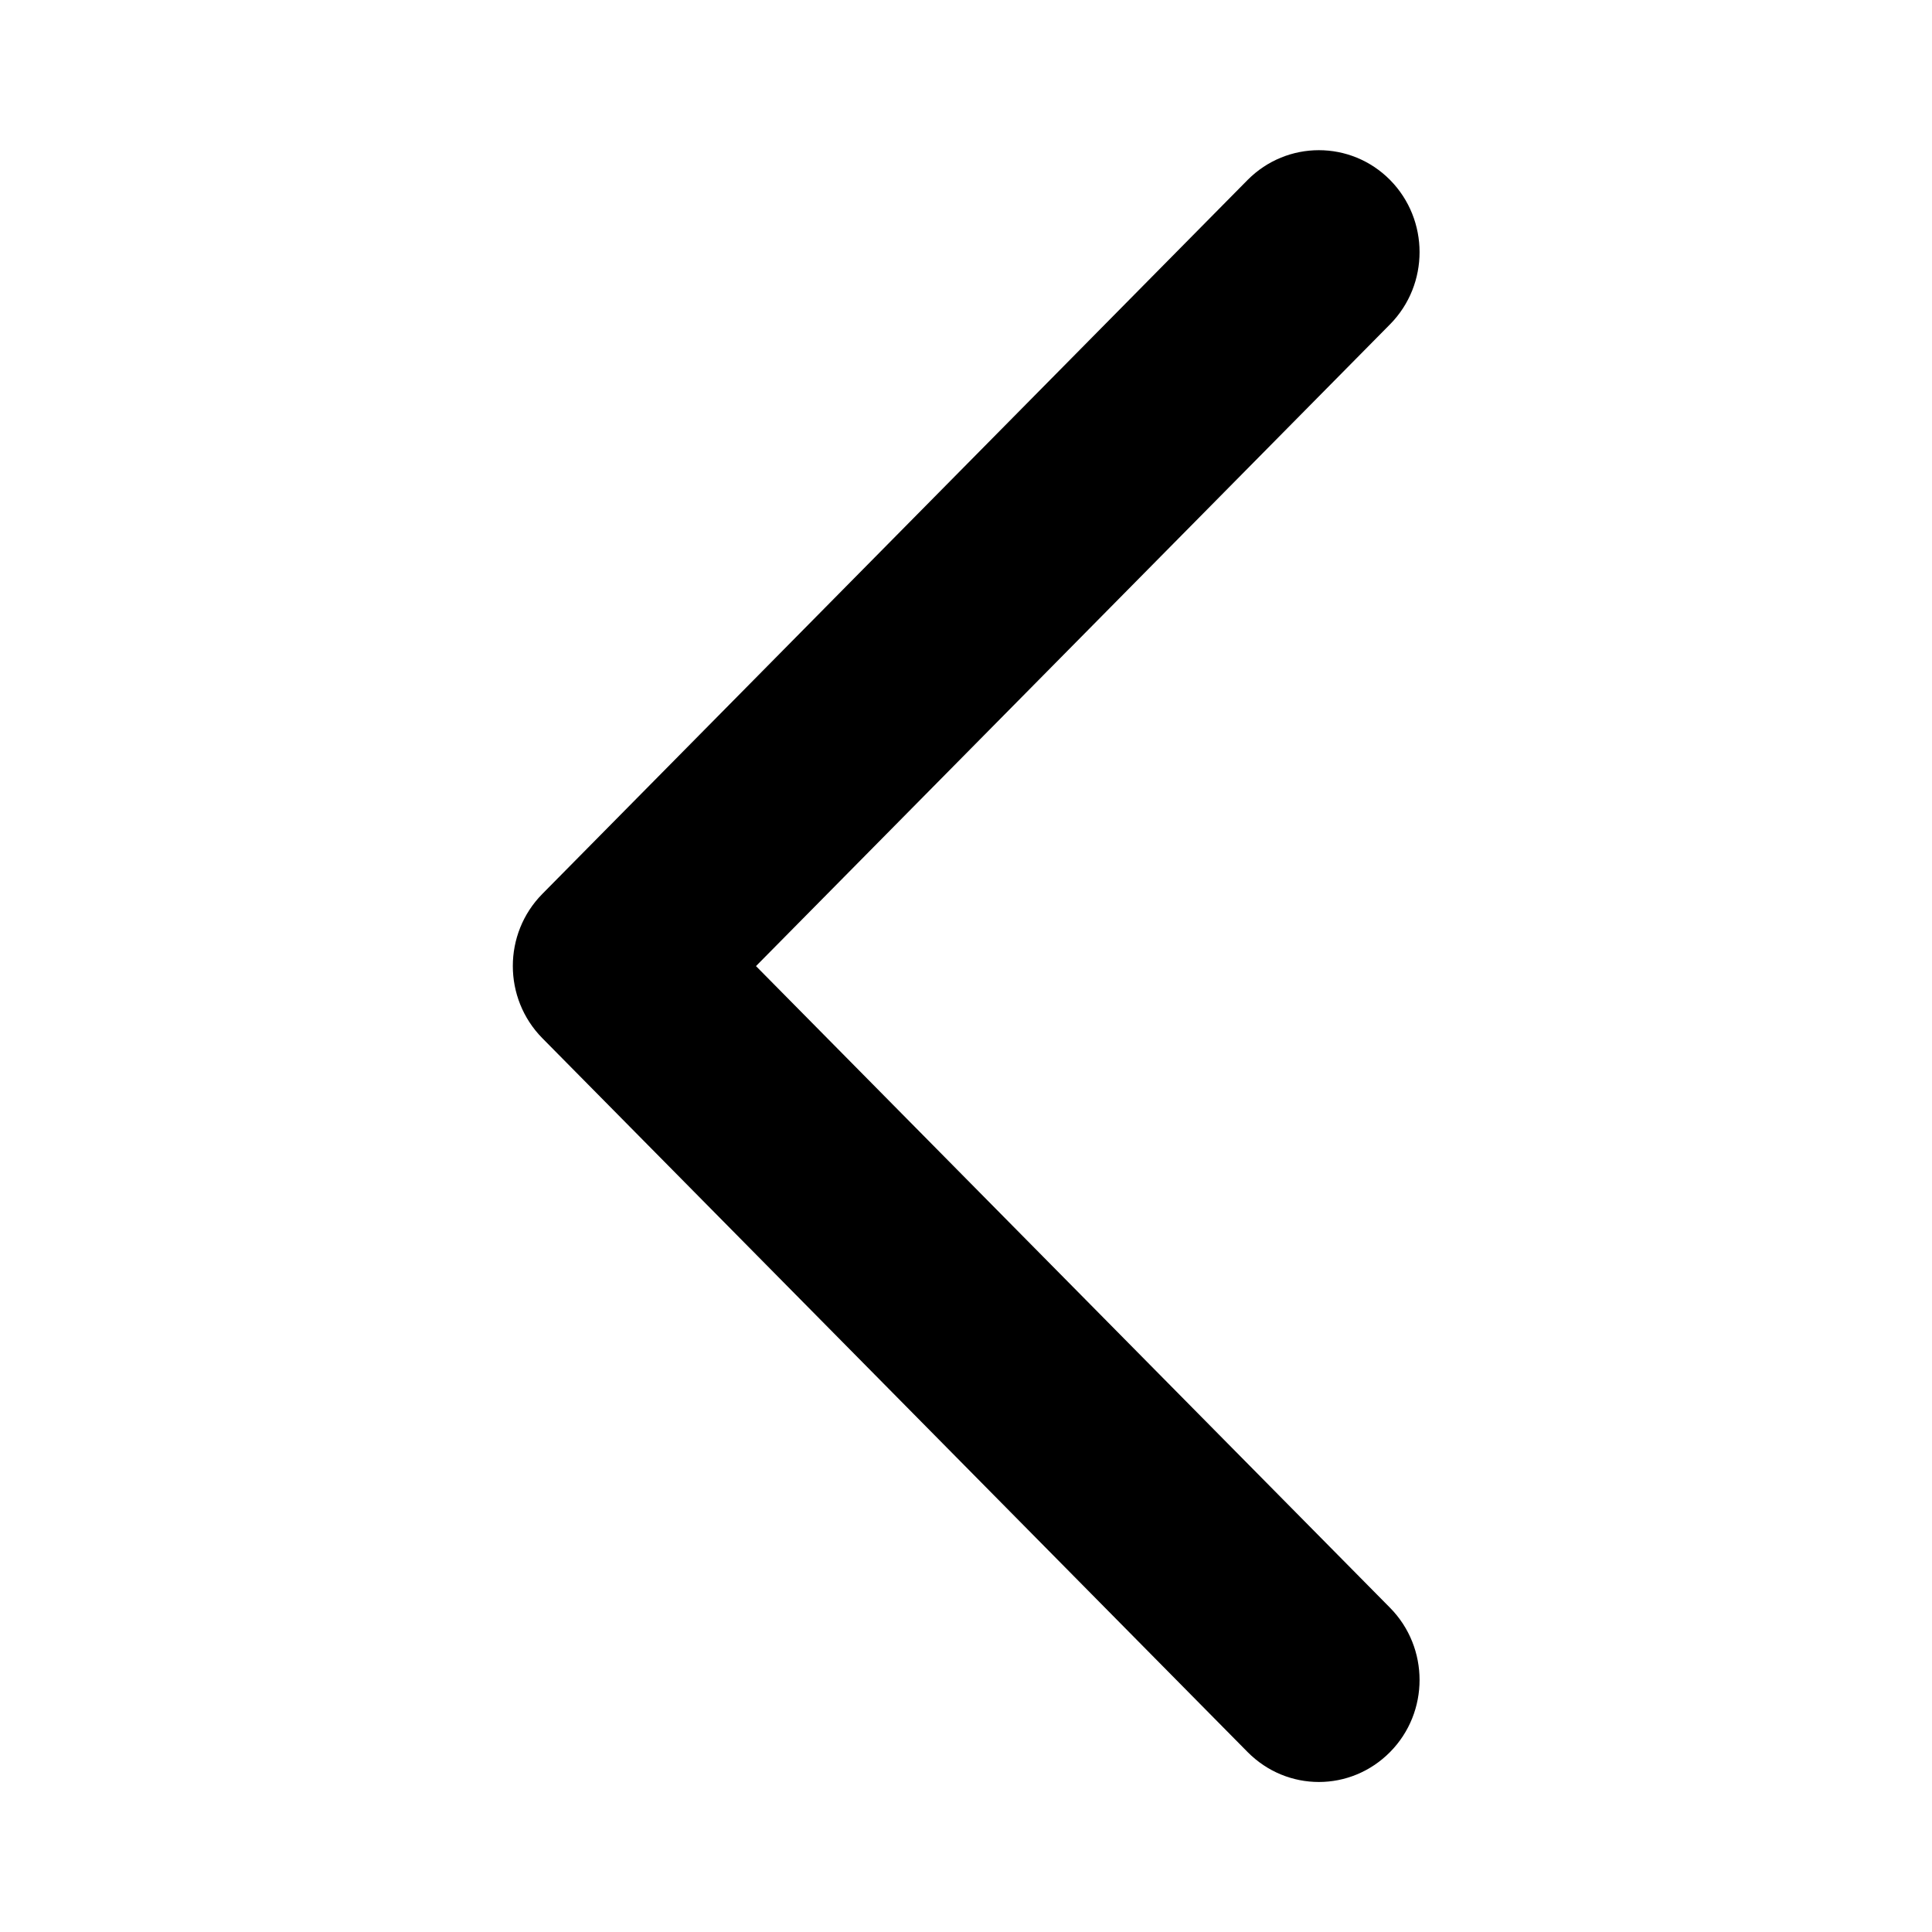 <svg width="20" height="20" viewBox="0 0 20 20" fill="none" xmlns="http://www.w3.org/2000/svg">
<path fill-rule="evenodd" clip-rule="evenodd" d="M7.826 10.001L14.39 3.357C14.797 2.944 14.797 2.276 14.39 1.863C13.983 1.452 13.323 1.452 12.915 1.863L5.614 9.254C5.207 9.666 5.207 10.334 5.614 10.747L12.915 18.137C13.119 18.343 13.385 18.447 13.653 18.447C13.92 18.447 14.186 18.343 14.39 18.137C14.797 17.725 14.797 17.057 14.39 16.644L7.826 10.001Z" fill="black"/>
</svg>

